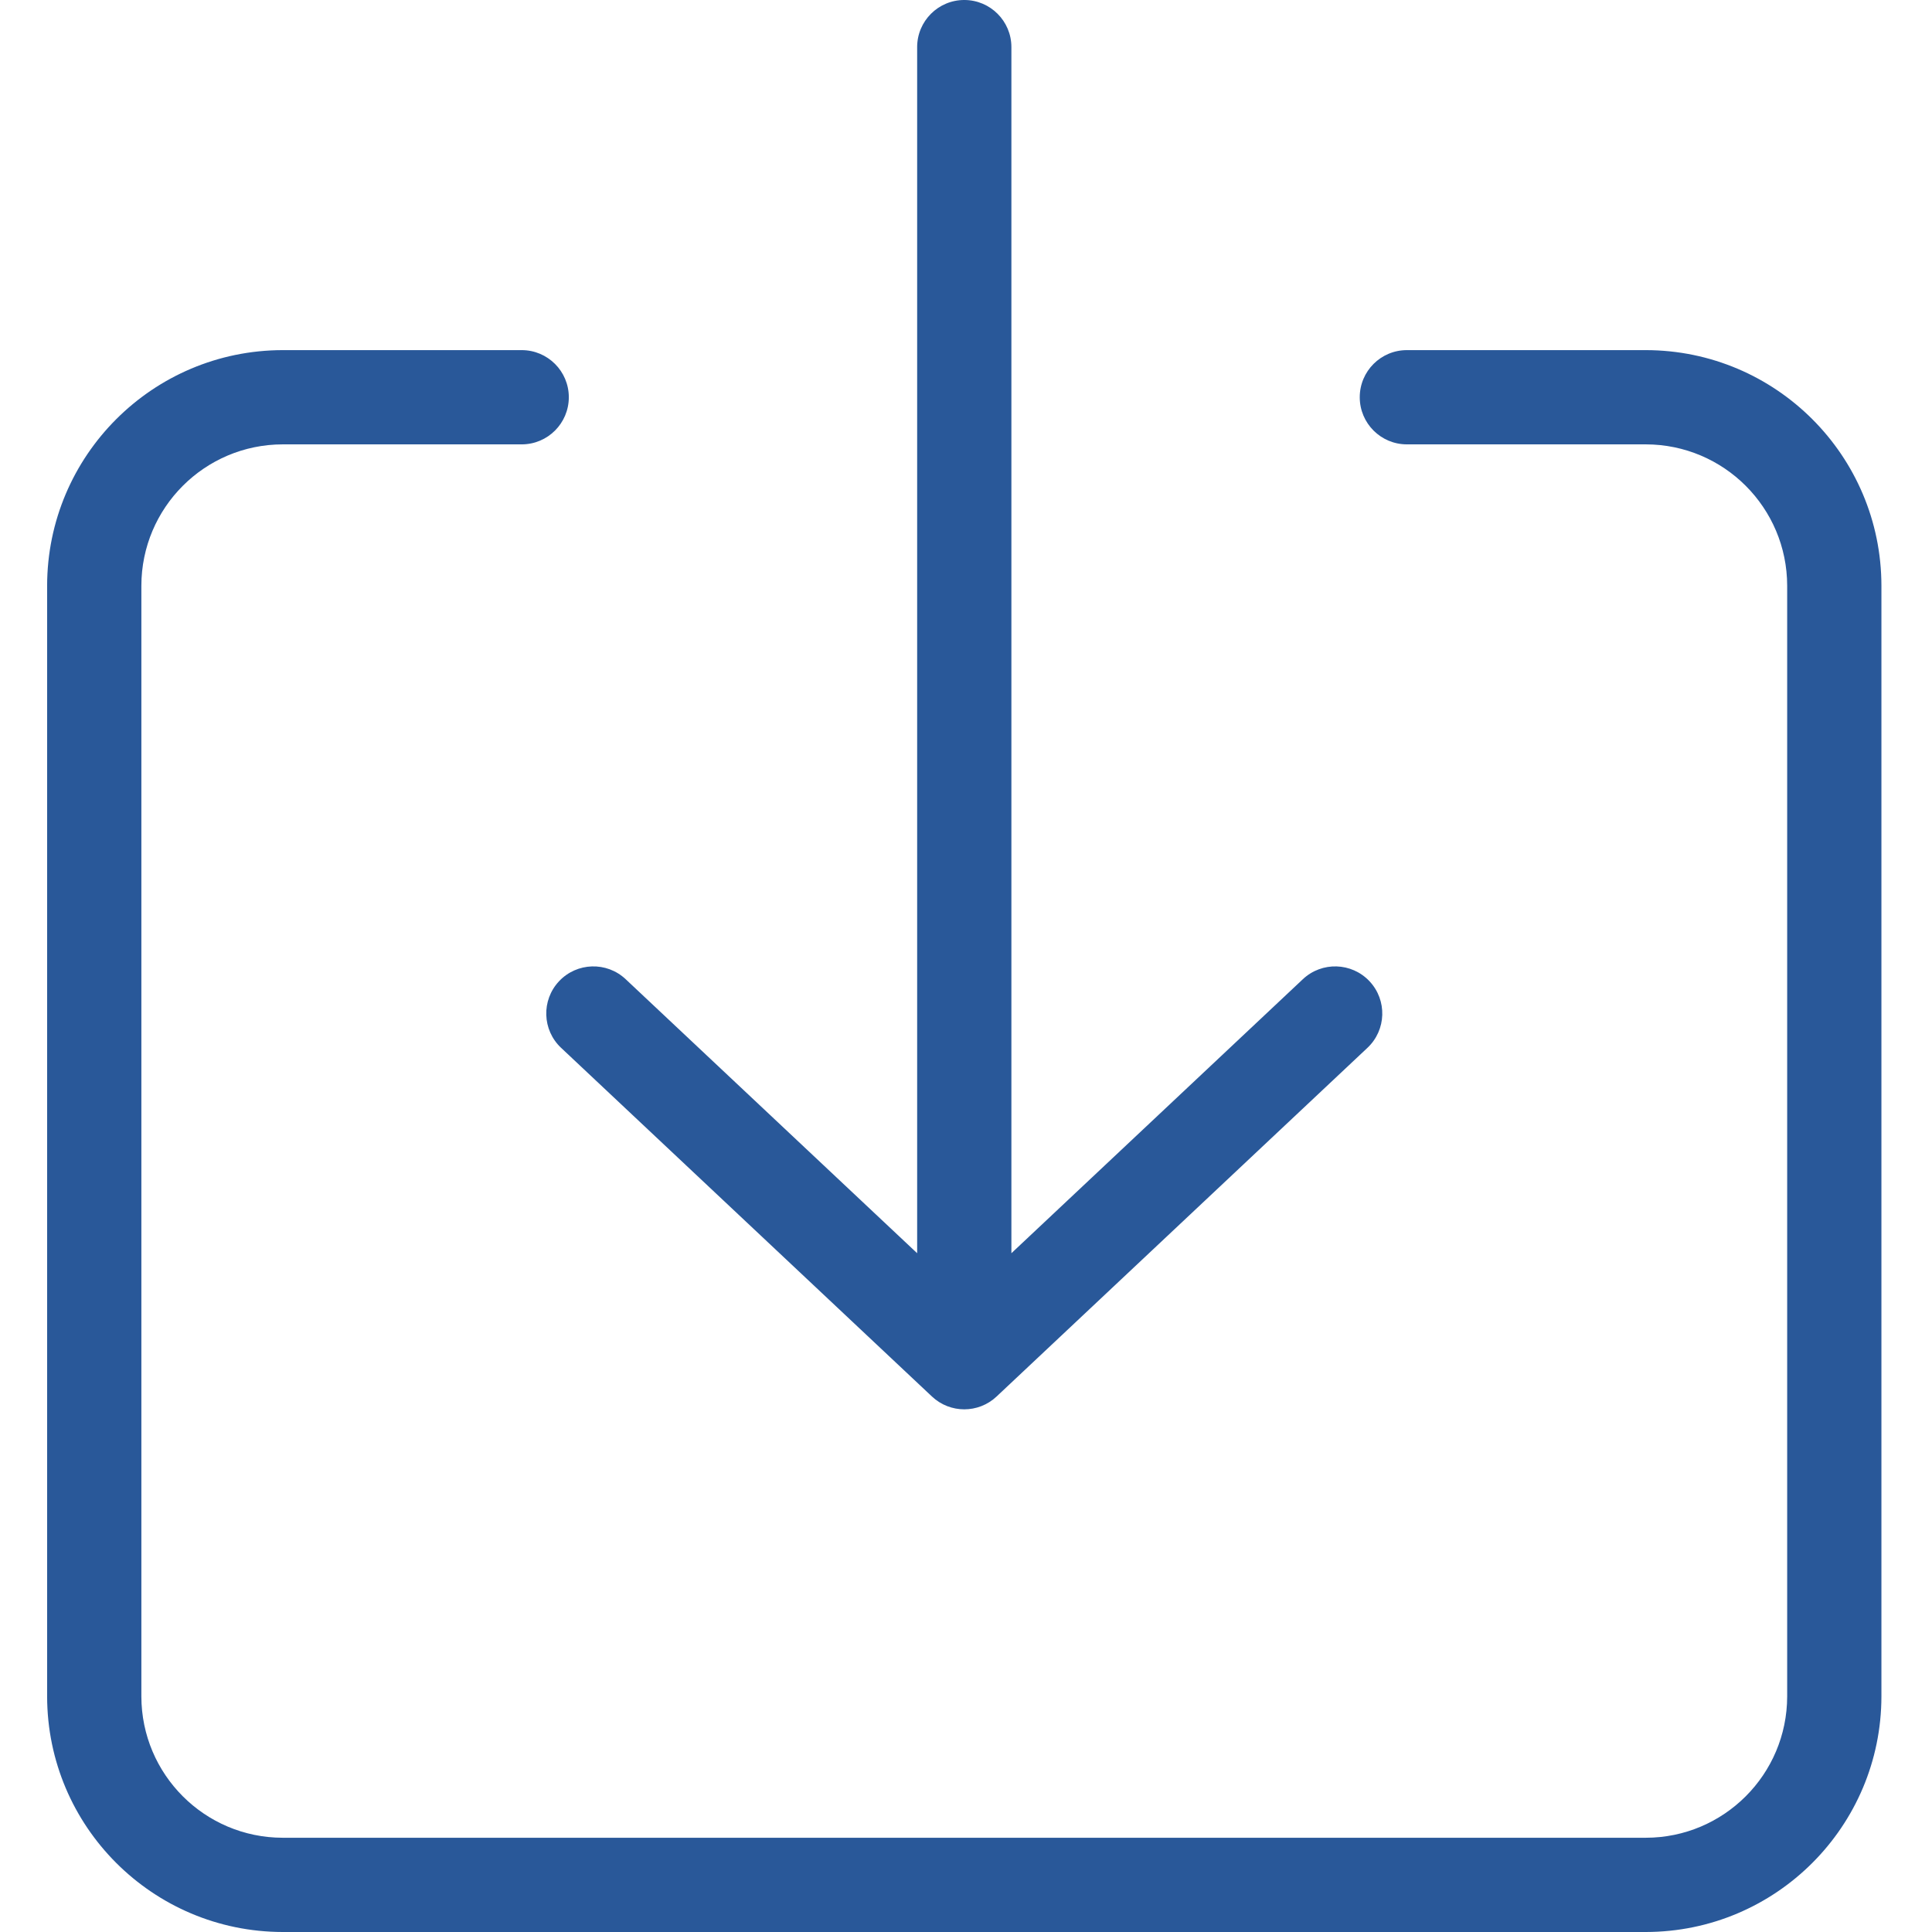 <?xml version="1.0"?>
<svg xmlns="http://www.w3.org/2000/svg" height="512px" viewBox="-10 0 410 410" width="512px"><path d="m109.074 222.367 78.707 74c3.852 3.621 9.852 3.621 13.703 0l78.707-74c4.023-3.781 4.219-10.109.438-14.133-3.785-4.023-10.113-4.219-14.137-.438l-61.859 58.156v-255.953c0-5.523-4.477-10-10-10-5.523 0-10 4.477-10 10v255.953l-61.859-58.152c-4.023-3.785-10.352-3.59-14.137.434-3.781 4.027-3.586 10.355.438 14.137zm0 0" fill="#295899"/><path d="m339.266 74.301h-50.707c-5.523 0-10 4.477-10 10 0 5.523 4.477 10 10 10h50.707c16.562.02 29.98 13.438 30 30v235.699c-.02 16.562-13.438 29.98-30 30h-289.266c-16.562-.02-29.98-13.438-30-30v-235.699c.02-16.562 13.438-29.98 30-30h50.711c5.52 0 10-4.477 10-10 0-5.523-4.48-10-10-10h-50.711c-27.602.031-49.969 22.398-50 50v235.699c.031 27.602 22.398 49.969 50 50h289.266c27.602-.031 49.969-22.398 50-50v-235.699c-.031-27.602-22.398-49.969-50-50zm0 0" fill="#295899"/></svg>
